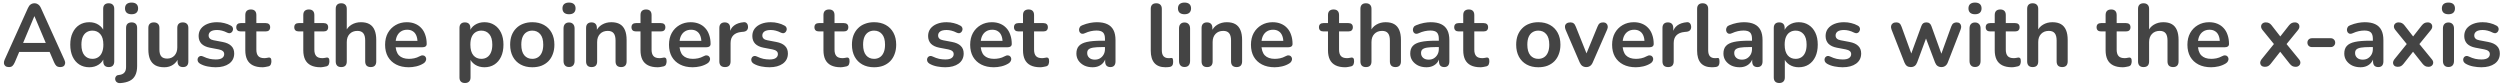 <svg width="565" height="19" viewBox="0 0 565 19" fill="none" xmlns="http://www.w3.org/2000/svg">
<path d="M2.014 15.16C1.694 15.16 1.434 15.087 1.234 14.94C1.047 14.793 0.934 14.6 0.894 14.36C0.854 14.107 0.901 13.827 1.034 13.52L6.314 1.82C6.487 1.433 6.694 1.16 6.934 1C7.187 0.827 7.474 0.74 7.794 0.74C8.101 0.74 8.374 0.827 8.614 1C8.867 1.16 9.081 1.433 9.254 1.82L14.554 13.52C14.701 13.827 14.754 14.107 14.714 14.36C14.674 14.613 14.561 14.813 14.374 14.96C14.187 15.093 13.941 15.16 13.634 15.16C13.261 15.16 12.967 15.073 12.754 14.9C12.554 14.713 12.374 14.433 12.214 14.06L10.914 11.04L11.994 11.74H3.554L4.634 11.04L3.354 14.06C3.181 14.447 3.001 14.727 2.814 14.9C2.627 15.073 2.361 15.16 2.014 15.16ZM7.754 3.68L4.954 10.34L4.434 9.7H11.114L10.614 10.34L7.794 3.68H7.754ZM20.179 15.2C19.326 15.2 18.573 14.993 17.919 14.58C17.279 14.167 16.779 13.58 16.419 12.82C16.059 12.047 15.879 11.14 15.879 10.1C15.879 9.047 16.059 8.147 16.419 7.4C16.779 6.64 17.279 6.053 17.919 5.64C18.573 5.227 19.326 5.02 20.179 5.02C20.992 5.02 21.699 5.22 22.299 5.62C22.913 6.02 23.326 6.547 23.539 7.2H23.319V2C23.319 1.587 23.426 1.273 23.639 1.06C23.852 0.847 24.159 0.74 24.559 0.74C24.959 0.74 25.266 0.847 25.479 1.06C25.706 1.273 25.819 1.587 25.819 2V13.88C25.819 14.293 25.712 14.613 25.499 14.84C25.286 15.053 24.979 15.16 24.579 15.16C24.179 15.16 23.872 15.053 23.659 14.84C23.446 14.613 23.339 14.293 23.339 13.88V12.32L23.559 12.92C23.359 13.613 22.953 14.167 22.339 14.58C21.726 14.993 21.006 15.2 20.179 15.2ZM20.879 13.3C21.372 13.3 21.806 13.18 22.179 12.94C22.552 12.7 22.839 12.347 23.039 11.88C23.253 11.4 23.359 10.807 23.359 10.1C23.359 9.033 23.133 8.24 22.679 7.72C22.226 7.187 21.626 6.92 20.879 6.92C20.386 6.92 19.953 7.04 19.579 7.28C19.206 7.507 18.913 7.86 18.699 8.34C18.499 8.807 18.399 9.393 18.399 10.1C18.399 11.153 18.626 11.953 19.079 12.5C19.532 13.033 20.133 13.3 20.879 13.3ZM27.211 18.78C26.918 18.807 26.678 18.76 26.491 18.64C26.305 18.533 26.178 18.393 26.111 18.22C26.031 18.047 26.005 17.867 26.031 17.68C26.058 17.493 26.138 17.327 26.271 17.18C26.391 17.047 26.558 16.973 26.771 16.96C27.371 16.907 27.805 16.733 28.071 16.44C28.351 16.16 28.491 15.727 28.491 15.14V6.32C28.491 5.907 28.598 5.593 28.811 5.38C29.038 5.167 29.351 5.06 29.751 5.06C30.151 5.06 30.458 5.167 30.671 5.38C30.885 5.593 30.991 5.907 30.991 6.32V14.92C30.991 15.773 30.851 16.473 30.571 17.02C30.305 17.567 29.891 17.98 29.331 18.26C28.785 18.54 28.078 18.713 27.211 18.78ZM29.731 3.22C29.265 3.22 28.898 3.107 28.631 2.88C28.378 2.64 28.251 2.313 28.251 1.9C28.251 1.473 28.378 1.147 28.631 0.92C28.898 0.693 29.265 0.58 29.731 0.58C30.211 0.58 30.578 0.693 30.831 0.92C31.085 1.147 31.211 1.473 31.211 1.9C31.211 2.313 31.085 2.64 30.831 2.88C30.578 3.107 30.211 3.22 29.731 3.22ZM37.127 15.2C36.314 15.2 35.64 15.053 35.107 14.76C34.574 14.453 34.174 14 33.907 13.4C33.654 12.8 33.527 12.053 33.527 11.16V6.32C33.527 5.893 33.634 5.58 33.847 5.38C34.06 5.167 34.367 5.06 34.767 5.06C35.167 5.06 35.474 5.167 35.687 5.38C35.914 5.58 36.027 5.893 36.027 6.32V11.2C36.027 11.893 36.167 12.407 36.447 12.74C36.727 13.073 37.174 13.24 37.787 13.24C38.454 13.24 39 13.013 39.427 12.56C39.854 12.093 40.067 11.48 40.067 10.72V6.32C40.067 5.893 40.174 5.58 40.387 5.38C40.6 5.167 40.907 5.06 41.307 5.06C41.707 5.06 42.014 5.167 42.227 5.38C42.454 5.58 42.567 5.893 42.567 6.32V13.88C42.567 14.733 42.16 15.16 41.347 15.16C40.96 15.16 40.66 15.053 40.447 14.84C40.234 14.613 40.127 14.293 40.127 13.88V12.36L40.407 12.96C40.127 13.68 39.7 14.233 39.127 14.62C38.567 15.007 37.9 15.2 37.127 15.2ZM48.749 15.2C48.176 15.2 47.569 15.14 46.929 15.02C46.289 14.9 45.716 14.693 45.209 14.4C44.996 14.267 44.843 14.113 44.749 13.94C44.669 13.753 44.636 13.573 44.649 13.4C44.676 13.213 44.742 13.053 44.849 12.92C44.969 12.787 45.116 12.7 45.289 12.66C45.476 12.62 45.676 12.653 45.889 12.76C46.422 13.013 46.922 13.193 47.389 13.3C47.856 13.393 48.316 13.44 48.769 13.44C49.409 13.44 49.883 13.333 50.189 13.12C50.509 12.893 50.669 12.6 50.669 12.24C50.669 11.933 50.562 11.7 50.349 11.54C50.149 11.367 49.843 11.24 49.429 11.16L47.429 10.78C46.602 10.62 45.969 10.32 45.529 9.88C45.102 9.427 44.889 8.847 44.889 8.14C44.889 7.5 45.062 6.947 45.409 6.48C45.769 6.013 46.263 5.653 46.889 5.4C47.516 5.147 48.236 5.02 49.049 5.02C49.636 5.02 50.182 5.087 50.689 5.22C51.209 5.34 51.709 5.533 52.189 5.8C52.389 5.907 52.523 6.047 52.589 6.22C52.669 6.393 52.689 6.573 52.649 6.76C52.609 6.933 52.529 7.093 52.409 7.24C52.289 7.373 52.136 7.46 51.949 7.5C51.776 7.527 51.576 7.487 51.349 7.38C50.936 7.167 50.536 7.013 50.149 6.92C49.776 6.827 49.416 6.78 49.069 6.78C48.416 6.78 47.929 6.893 47.609 7.12C47.303 7.347 47.149 7.647 47.149 8.02C47.149 8.3 47.242 8.533 47.429 8.72C47.616 8.907 47.903 9.033 48.289 9.1L50.289 9.48C51.156 9.64 51.809 9.933 52.249 10.36C52.703 10.787 52.929 11.36 52.929 12.08C52.929 13.053 52.549 13.82 51.789 14.38C51.029 14.927 50.016 15.2 48.749 15.2ZM59.317 15.2C58.45 15.2 57.724 15.053 57.137 14.76C56.564 14.467 56.137 14.04 55.857 13.48C55.577 12.907 55.437 12.2 55.437 11.36V7.1H54.397C54.077 7.1 53.83 7.02 53.657 6.86C53.484 6.687 53.397 6.453 53.397 6.16C53.397 5.853 53.484 5.62 53.657 5.46C53.83 5.3 54.077 5.22 54.397 5.22H55.437V3.4C55.437 2.987 55.544 2.673 55.757 2.46C55.984 2.247 56.297 2.14 56.697 2.14C57.097 2.14 57.404 2.247 57.617 2.46C57.83 2.673 57.937 2.987 57.937 3.4V5.22H60.057C60.377 5.22 60.624 5.3 60.797 5.46C60.97 5.62 61.057 5.853 61.057 6.16C61.057 6.453 60.97 6.687 60.797 6.86C60.624 7.02 60.377 7.1 60.057 7.1H57.937V11.22C57.937 11.86 58.077 12.34 58.357 12.66C58.637 12.98 59.09 13.14 59.717 13.14C59.944 13.14 60.144 13.12 60.317 13.08C60.49 13.04 60.644 13.013 60.777 13C60.937 12.987 61.07 13.04 61.177 13.16C61.284 13.267 61.337 13.493 61.337 13.84C61.337 14.107 61.29 14.347 61.197 14.56C61.117 14.76 60.964 14.9 60.737 14.98C60.564 15.033 60.337 15.08 60.057 15.12C59.777 15.173 59.53 15.2 59.317 15.2ZM72.423 15.2C71.556 15.2 70.829 15.053 70.243 14.76C69.669 14.467 69.243 14.04 68.963 13.48C68.683 12.907 68.543 12.2 68.543 11.36V7.1H67.503C67.183 7.1 66.936 7.02 66.763 6.86C66.589 6.687 66.503 6.453 66.503 6.16C66.503 5.853 66.589 5.62 66.763 5.46C66.936 5.3 67.183 5.22 67.503 5.22H68.543V3.4C68.543 2.987 68.649 2.673 68.863 2.46C69.089 2.247 69.403 2.14 69.803 2.14C70.203 2.14 70.509 2.247 70.723 2.46C70.936 2.673 71.043 2.987 71.043 3.4V5.22H73.163C73.483 5.22 73.729 5.3 73.903 5.46C74.076 5.62 74.163 5.853 74.163 6.16C74.163 6.453 74.076 6.687 73.903 6.86C73.729 7.02 73.483 7.1 73.163 7.1H71.043V11.22C71.043 11.86 71.183 12.34 71.463 12.66C71.743 12.98 72.196 13.14 72.823 13.14C73.049 13.14 73.249 13.12 73.423 13.08C73.596 13.04 73.749 13.013 73.883 13C74.043 12.987 74.176 13.04 74.283 13.16C74.389 13.267 74.443 13.493 74.443 13.84C74.443 14.107 74.396 14.347 74.303 14.56C74.223 14.76 74.069 14.9 73.843 14.98C73.669 15.033 73.443 15.08 73.163 15.12C72.883 15.173 72.636 15.2 72.423 15.2ZM77.112 15.16C76.712 15.16 76.406 15.053 76.192 14.84C75.979 14.613 75.872 14.293 75.872 13.88V2C75.872 1.587 75.979 1.273 76.192 1.06C76.406 0.847 76.712 0.74 77.112 0.74C77.512 0.74 77.819 0.847 78.032 1.06C78.259 1.273 78.372 1.587 78.372 2V7.18H78.092C78.386 6.473 78.839 5.94 79.452 5.58C80.079 5.207 80.786 5.02 81.572 5.02C82.359 5.02 83.006 5.167 83.512 5.46C84.019 5.753 84.399 6.2 84.652 6.8C84.906 7.387 85.032 8.133 85.032 9.04V13.88C85.032 14.293 84.926 14.613 84.712 14.84C84.499 15.053 84.192 15.16 83.792 15.16C83.392 15.16 83.079 15.053 82.852 14.84C82.639 14.613 82.532 14.293 82.532 13.88V9.16C82.532 8.4 82.386 7.847 82.092 7.5C81.812 7.153 81.372 6.98 80.772 6.98C80.039 6.98 79.452 7.213 79.012 7.68C78.586 8.133 78.372 8.74 78.372 9.5V13.88C78.372 14.733 77.952 15.16 77.112 15.16ZM92.391 15.2C91.285 15.2 90.332 14.993 89.531 14.58C88.731 14.167 88.112 13.58 87.671 12.82C87.245 12.06 87.031 11.16 87.031 10.12C87.031 9.107 87.238 8.22 87.651 7.46C88.078 6.7 88.658 6.107 89.391 5.68C90.138 5.24 90.985 5.02 91.931 5.02C92.625 5.02 93.245 5.133 93.791 5.36C94.352 5.587 94.825 5.913 95.212 6.34C95.612 6.767 95.912 7.287 96.112 7.9C96.325 8.5 96.431 9.18 96.431 9.94C96.431 10.18 96.345 10.367 96.171 10.5C96.011 10.62 95.778 10.68 95.472 10.68H89.052V9.24H94.671L94.352 9.54C94.352 8.927 94.258 8.413 94.072 8C93.898 7.587 93.638 7.273 93.291 7.06C92.958 6.833 92.538 6.72 92.031 6.72C91.472 6.72 90.992 6.853 90.591 7.12C90.205 7.373 89.905 7.74 89.692 8.22C89.492 8.687 89.391 9.247 89.391 9.9V10.04C89.391 11.133 89.645 11.953 90.151 12.5C90.671 13.033 91.431 13.3 92.431 13.3C92.778 13.3 93.165 13.26 93.591 13.18C94.031 13.087 94.445 12.933 94.832 12.72C95.112 12.56 95.358 12.493 95.572 12.52C95.785 12.533 95.951 12.607 96.072 12.74C96.205 12.873 96.285 13.04 96.311 13.24C96.338 13.427 96.298 13.62 96.192 13.82C96.098 14.02 95.931 14.193 95.692 14.34C95.225 14.633 94.685 14.853 94.072 15C93.472 15.133 92.912 15.2 92.391 15.2ZM105.081 18.76C104.681 18.76 104.374 18.653 104.161 18.44C103.948 18.227 103.841 17.913 103.841 17.5V6.32C103.841 5.907 103.948 5.593 104.161 5.38C104.374 5.167 104.674 5.06 105.061 5.06C105.461 5.06 105.768 5.167 105.981 5.38C106.194 5.593 106.301 5.907 106.301 6.32V7.88L106.081 7.28C106.281 6.6 106.688 6.053 107.301 5.64C107.928 5.227 108.654 5.02 109.481 5.02C110.334 5.02 111.081 5.227 111.721 5.64C112.374 6.053 112.881 6.64 113.241 7.4C113.601 8.147 113.781 9.047 113.781 10.1C113.781 11.14 113.601 12.047 113.241 12.82C112.881 13.58 112.381 14.167 111.741 14.58C111.101 14.993 110.348 15.2 109.481 15.2C108.668 15.2 107.954 15 107.341 14.6C106.728 14.187 106.314 13.653 106.101 13H106.341V17.5C106.341 17.913 106.228 18.227 106.001 18.44C105.788 18.653 105.481 18.76 105.081 18.76ZM108.781 13.3C109.274 13.3 109.708 13.18 110.081 12.94C110.454 12.7 110.741 12.347 110.941 11.88C111.154 11.4 111.261 10.807 111.261 10.1C111.261 9.033 111.034 8.24 110.581 7.72C110.128 7.187 109.528 6.92 108.781 6.92C108.288 6.92 107.854 7.04 107.481 7.28C107.108 7.507 106.814 7.86 106.601 8.34C106.401 8.807 106.301 9.393 106.301 10.1C106.301 11.153 106.528 11.953 106.981 12.5C107.434 13.033 108.034 13.3 108.781 13.3ZM120.293 15.2C119.28 15.2 118.4 14.993 117.653 14.58C116.907 14.167 116.327 13.58 115.913 12.82C115.5 12.047 115.293 11.14 115.293 10.1C115.293 9.313 115.407 8.613 115.633 8C115.873 7.373 116.213 6.84 116.653 6.4C117.093 5.947 117.62 5.607 118.233 5.38C118.847 5.14 119.533 5.02 120.293 5.02C121.307 5.02 122.187 5.227 122.933 5.64C123.68 6.053 124.26 6.64 124.673 7.4C125.087 8.16 125.293 9.06 125.293 10.1C125.293 10.887 125.173 11.593 124.933 12.22C124.707 12.847 124.373 13.387 123.933 13.84C123.493 14.28 122.967 14.62 122.353 14.86C121.74 15.087 121.053 15.2 120.293 15.2ZM120.293 13.3C120.787 13.3 121.22 13.18 121.593 12.94C121.967 12.7 122.253 12.347 122.453 11.88C122.667 11.4 122.773 10.807 122.773 10.1C122.773 9.033 122.547 8.24 122.093 7.72C121.64 7.187 121.04 6.92 120.293 6.92C119.8 6.92 119.367 7.04 118.993 7.28C118.62 7.507 118.327 7.86 118.113 8.34C117.913 8.807 117.813 9.393 117.813 10.1C117.813 11.153 118.04 11.953 118.493 12.5C118.947 13.033 119.547 13.3 120.293 13.3ZM128.597 15.14C128.197 15.14 127.89 15.02 127.677 14.78C127.463 14.54 127.357 14.207 127.357 13.78V6.44C127.357 6 127.463 5.667 127.677 5.44C127.89 5.2 128.197 5.08 128.597 5.08C128.997 5.08 129.303 5.2 129.517 5.44C129.743 5.667 129.857 6 129.857 6.44V13.78C129.857 14.207 129.75 14.54 129.537 14.78C129.323 15.02 129.01 15.14 128.597 15.14ZM128.597 3.22C128.13 3.22 127.763 3.107 127.497 2.88C127.243 2.64 127.117 2.313 127.117 1.9C127.117 1.473 127.243 1.147 127.497 0.92C127.763 0.693 128.13 0.58 128.597 0.58C129.077 0.58 129.443 0.693 129.697 0.92C129.95 1.147 130.077 1.473 130.077 1.9C130.077 2.313 129.95 2.64 129.697 2.88C129.443 3.107 129.077 3.22 128.597 3.22ZM133.694 15.16C133.294 15.16 132.988 15.053 132.774 14.84C132.561 14.613 132.454 14.293 132.454 13.88V6.32C132.454 5.907 132.561 5.593 132.774 5.38C132.988 5.167 133.288 5.06 133.674 5.06C134.061 5.06 134.361 5.167 134.574 5.38C134.788 5.593 134.894 5.907 134.894 6.32V7.68L134.674 7.18C134.968 6.473 135.421 5.94 136.034 5.58C136.661 5.207 137.368 5.02 138.154 5.02C138.941 5.02 139.588 5.167 140.094 5.46C140.601 5.753 140.981 6.2 141.234 6.8C141.488 7.387 141.614 8.133 141.614 9.04V13.88C141.614 14.293 141.508 14.613 141.294 14.84C141.081 15.053 140.774 15.16 140.374 15.16C139.974 15.16 139.661 15.053 139.434 14.84C139.221 14.613 139.114 14.293 139.114 13.88V9.16C139.114 8.4 138.968 7.847 138.674 7.5C138.394 7.153 137.954 6.98 137.354 6.98C136.621 6.98 136.034 7.213 135.594 7.68C135.168 8.133 134.954 8.74 134.954 9.5V13.88C134.954 14.733 134.534 15.16 133.694 15.16ZM148.634 15.2C147.767 15.2 147.04 15.053 146.454 14.76C145.88 14.467 145.454 14.04 145.174 13.48C144.894 12.907 144.754 12.2 144.754 11.36V7.1H143.714C143.394 7.1 143.147 7.02 142.974 6.86C142.8 6.687 142.714 6.453 142.714 6.16C142.714 5.853 142.8 5.62 142.974 5.46C143.147 5.3 143.394 5.22 143.714 5.22H144.754V3.4C144.754 2.987 144.86 2.673 145.074 2.46C145.3 2.247 145.614 2.14 146.014 2.14C146.414 2.14 146.72 2.247 146.934 2.46C147.147 2.673 147.254 2.987 147.254 3.4V5.22H149.374C149.694 5.22 149.94 5.3 150.114 5.46C150.287 5.62 150.374 5.853 150.374 6.16C150.374 6.453 150.287 6.687 150.114 6.86C149.94 7.02 149.694 7.1 149.374 7.1H147.254V11.22C147.254 11.86 147.394 12.34 147.674 12.66C147.954 12.98 148.407 13.14 149.034 13.14C149.26 13.14 149.46 13.12 149.634 13.08C149.807 13.04 149.96 13.013 150.094 13C150.254 12.987 150.387 13.04 150.494 13.16C150.6 13.267 150.654 13.493 150.654 13.84C150.654 14.107 150.607 14.347 150.514 14.56C150.434 14.76 150.28 14.9 150.054 14.98C149.88 15.033 149.654 15.08 149.374 15.12C149.094 15.173 148.847 15.2 148.634 15.2ZM156.552 15.2C155.445 15.2 154.492 14.993 153.692 14.58C152.892 14.167 152.272 13.58 151.832 12.82C151.405 12.06 151.192 11.16 151.192 10.12C151.192 9.107 151.398 8.22 151.812 7.46C152.238 6.7 152.818 6.107 153.552 5.68C154.298 5.24 155.145 5.02 156.092 5.02C156.785 5.02 157.405 5.133 157.952 5.36C158.512 5.587 158.985 5.913 159.372 6.34C159.772 6.767 160.072 7.287 160.272 7.9C160.485 8.5 160.592 9.18 160.592 9.94C160.592 10.18 160.505 10.367 160.332 10.5C160.172 10.62 159.938 10.68 159.632 10.68H153.212V9.24H158.832L158.512 9.54C158.512 8.927 158.418 8.413 158.232 8C158.058 7.587 157.798 7.273 157.452 7.06C157.118 6.833 156.698 6.72 156.192 6.72C155.632 6.72 155.152 6.853 154.752 7.12C154.365 7.373 154.065 7.74 153.852 8.22C153.652 8.687 153.552 9.247 153.552 9.9V10.04C153.552 11.133 153.805 11.953 154.312 12.5C154.832 13.033 155.592 13.3 156.592 13.3C156.938 13.3 157.325 13.26 157.752 13.18C158.192 13.087 158.605 12.933 158.992 12.72C159.272 12.56 159.518 12.493 159.732 12.52C159.945 12.533 160.112 12.607 160.232 12.74C160.365 12.873 160.445 13.04 160.472 13.24C160.498 13.427 160.458 13.62 160.352 13.82C160.258 14.02 160.092 14.193 159.852 14.34C159.385 14.633 158.845 14.853 158.232 15C157.632 15.133 157.072 15.2 156.552 15.2ZM163.851 15.16C163.438 15.16 163.118 15.053 162.891 14.84C162.678 14.613 162.571 14.293 162.571 13.88V6.32C162.571 5.907 162.678 5.593 162.891 5.38C163.105 5.167 163.405 5.06 163.791 5.06C164.178 5.06 164.478 5.167 164.691 5.38C164.905 5.593 165.011 5.907 165.011 6.32V7.58H164.811C164.998 6.78 165.365 6.173 165.911 5.76C166.458 5.347 167.185 5.1 168.091 5.02C168.371 4.993 168.591 5.067 168.751 5.24C168.925 5.4 169.025 5.653 169.051 6C169.078 6.333 168.998 6.607 168.811 6.82C168.638 7.02 168.371 7.14 168.011 7.18L167.571 7.22C166.758 7.3 166.145 7.553 165.731 7.98C165.318 8.393 165.111 8.98 165.111 9.74V13.88C165.111 14.293 165.005 14.613 164.791 14.84C164.578 15.053 164.265 15.16 163.851 15.16ZM173.886 15.2C173.313 15.2 172.706 15.14 172.066 15.02C171.426 14.9 170.853 14.693 170.346 14.4C170.133 14.267 169.979 14.113 169.886 13.94C169.806 13.753 169.773 13.573 169.786 13.4C169.813 13.213 169.879 13.053 169.986 12.92C170.106 12.787 170.253 12.7 170.426 12.66C170.613 12.62 170.813 12.653 171.026 12.76C171.559 13.013 172.059 13.193 172.526 13.3C172.993 13.393 173.453 13.44 173.906 13.44C174.546 13.44 175.019 13.333 175.326 13.12C175.646 12.893 175.806 12.6 175.806 12.24C175.806 11.933 175.699 11.7 175.486 11.54C175.286 11.367 174.979 11.24 174.566 11.16L172.566 10.78C171.739 10.62 171.106 10.32 170.666 9.88C170.239 9.427 170.026 8.847 170.026 8.14C170.026 7.5 170.199 6.947 170.546 6.48C170.906 6.013 171.399 5.653 172.026 5.4C172.653 5.147 173.373 5.02 174.186 5.02C174.773 5.02 175.319 5.087 175.826 5.22C176.346 5.34 176.846 5.533 177.326 5.8C177.526 5.907 177.659 6.047 177.726 6.22C177.806 6.393 177.826 6.573 177.786 6.76C177.746 6.933 177.666 7.093 177.546 7.24C177.426 7.373 177.273 7.46 177.086 7.5C176.913 7.527 176.713 7.487 176.486 7.38C176.073 7.167 175.673 7.013 175.286 6.92C174.913 6.827 174.553 6.78 174.206 6.78C173.553 6.78 173.066 6.893 172.746 7.12C172.439 7.347 172.286 7.647 172.286 8.02C172.286 8.3 172.379 8.533 172.566 8.72C172.753 8.907 173.039 9.033 173.426 9.1L175.426 9.48C176.293 9.64 176.946 9.933 177.386 10.36C177.839 10.787 178.066 11.36 178.066 12.08C178.066 13.053 177.686 13.82 176.926 14.38C176.166 14.927 175.153 15.2 173.886 15.2ZM189.981 15.2C189.115 15.2 188.388 15.053 187.801 14.76C187.228 14.467 186.801 14.04 186.521 13.48C186.241 12.907 186.101 12.2 186.101 11.36V7.1H185.061C184.741 7.1 184.495 7.02 184.321 6.86C184.148 6.687 184.061 6.453 184.061 6.16C184.061 5.853 184.148 5.62 184.321 5.46C184.495 5.3 184.741 5.22 185.061 5.22H186.101V3.4C186.101 2.987 186.208 2.673 186.421 2.46C186.648 2.247 186.961 2.14 187.361 2.14C187.761 2.14 188.068 2.247 188.281 2.46C188.495 2.673 188.601 2.987 188.601 3.4V5.22H190.721C191.041 5.22 191.288 5.3 191.461 5.46C191.635 5.62 191.721 5.853 191.721 6.16C191.721 6.453 191.635 6.687 191.461 6.86C191.288 7.02 191.041 7.1 190.721 7.1H188.601V11.22C188.601 11.86 188.741 12.34 189.021 12.66C189.301 12.98 189.755 13.14 190.381 13.14C190.608 13.14 190.808 13.12 190.981 13.08C191.155 13.04 191.308 13.013 191.441 13C191.601 12.987 191.735 13.04 191.841 13.16C191.948 13.267 192.001 13.493 192.001 13.84C192.001 14.107 191.955 14.347 191.861 14.56C191.781 14.76 191.628 14.9 191.401 14.98C191.228 15.033 191.001 15.08 190.721 15.12C190.441 15.173 190.195 15.2 189.981 15.2ZM197.539 15.2C196.526 15.2 195.646 14.993 194.899 14.58C194.153 14.167 193.573 13.58 193.159 12.82C192.746 12.047 192.539 11.14 192.539 10.1C192.539 9.313 192.653 8.613 192.879 8C193.119 7.373 193.459 6.84 193.899 6.4C194.339 5.947 194.866 5.607 195.479 5.38C196.093 5.14 196.779 5.02 197.539 5.02C198.553 5.02 199.433 5.227 200.179 5.64C200.926 6.053 201.506 6.64 201.919 7.4C202.333 8.16 202.539 9.06 202.539 10.1C202.539 10.887 202.419 11.593 202.179 12.22C201.953 12.847 201.619 13.387 201.179 13.84C200.739 14.28 200.213 14.62 199.599 14.86C198.986 15.087 198.299 15.2 197.539 15.2ZM197.539 13.3C198.033 13.3 198.466 13.18 198.839 12.94C199.213 12.7 199.499 12.347 199.699 11.88C199.913 11.4 200.019 10.807 200.019 10.1C200.019 9.033 199.793 8.24 199.339 7.72C198.886 7.187 198.286 6.92 197.539 6.92C197.046 6.92 196.613 7.04 196.239 7.28C195.866 7.507 195.573 7.86 195.359 8.34C195.159 8.807 195.059 9.393 195.059 10.1C195.059 11.153 195.286 11.953 195.739 12.5C196.193 13.033 196.793 13.3 197.539 13.3ZM213.612 15.2C213.039 15.2 212.432 15.14 211.792 15.02C211.152 14.9 210.579 14.693 210.072 14.4C209.859 14.267 209.706 14.113 209.612 13.94C209.532 13.753 209.499 13.573 209.512 13.4C209.539 13.213 209.606 13.053 209.712 12.92C209.832 12.787 209.979 12.7 210.152 12.66C210.339 12.62 210.539 12.653 210.752 12.76C211.286 13.013 211.786 13.193 212.252 13.3C212.719 13.393 213.179 13.44 213.632 13.44C214.272 13.44 214.746 13.333 215.052 13.12C215.372 12.893 215.532 12.6 215.532 12.24C215.532 11.933 215.426 11.7 215.212 11.54C215.012 11.367 214.706 11.24 214.292 11.16L212.292 10.78C211.466 10.62 210.832 10.32 210.392 9.88C209.966 9.427 209.752 8.847 209.752 8.14C209.752 7.5 209.926 6.947 210.272 6.48C210.632 6.013 211.126 5.653 211.752 5.4C212.379 5.147 213.099 5.02 213.912 5.02C214.499 5.02 215.046 5.087 215.552 5.22C216.072 5.34 216.572 5.533 217.052 5.8C217.252 5.907 217.386 6.047 217.452 6.22C217.532 6.393 217.552 6.573 217.512 6.76C217.472 6.933 217.392 7.093 217.272 7.24C217.152 7.373 216.999 7.46 216.812 7.5C216.639 7.527 216.439 7.487 216.212 7.38C215.799 7.167 215.399 7.013 215.012 6.92C214.639 6.827 214.279 6.78 213.932 6.78C213.279 6.78 212.792 6.893 212.472 7.12C212.166 7.347 212.012 7.647 212.012 8.02C212.012 8.3 212.106 8.533 212.292 8.72C212.479 8.907 212.766 9.033 213.152 9.1L215.152 9.48C216.019 9.64 216.672 9.933 217.112 10.36C217.566 10.787 217.792 11.36 217.792 12.08C217.792 13.053 217.412 13.82 216.652 14.38C215.892 14.927 214.879 15.2 213.612 15.2ZM224.618 15.2C223.511 15.2 222.558 14.993 221.758 14.58C220.958 14.167 220.338 13.58 219.898 12.82C219.471 12.06 219.258 11.16 219.258 10.12C219.258 9.107 219.465 8.22 219.878 7.46C220.305 6.7 220.885 6.107 221.618 5.68C222.365 5.24 223.211 5.02 224.158 5.02C224.851 5.02 225.471 5.133 226.018 5.36C226.578 5.587 227.051 5.913 227.438 6.34C227.838 6.767 228.138 7.287 228.338 7.9C228.551 8.5 228.658 9.18 228.658 9.94C228.658 10.18 228.571 10.367 228.398 10.5C228.238 10.62 228.005 10.68 227.698 10.68H221.278V9.24H226.898L226.578 9.54C226.578 8.927 226.485 8.413 226.298 8C226.125 7.587 225.865 7.273 225.518 7.06C225.185 6.833 224.765 6.72 224.258 6.72C223.698 6.72 223.218 6.853 222.818 7.12C222.431 7.373 222.131 7.74 221.918 8.22C221.718 8.687 221.618 9.247 221.618 9.9V10.04C221.618 11.133 221.871 11.953 222.378 12.5C222.898 13.033 223.658 13.3 224.658 13.3C225.005 13.3 225.391 13.26 225.818 13.18C226.258 13.087 226.671 12.933 227.058 12.72C227.338 12.56 227.585 12.493 227.798 12.52C228.011 12.533 228.178 12.607 228.298 12.74C228.431 12.873 228.511 13.04 228.538 13.24C228.565 13.427 228.525 13.62 228.418 13.82C228.325 14.02 228.158 14.193 227.918 14.34C227.451 14.633 226.911 14.853 226.298 15C225.698 15.133 225.138 15.2 224.618 15.2ZM235.079 15.2C234.212 15.2 233.485 15.053 232.899 14.76C232.325 14.467 231.899 14.04 231.619 13.48C231.339 12.907 231.199 12.2 231.199 11.36V7.1H230.159C229.839 7.1 229.592 7.02 229.419 6.86C229.245 6.687 229.159 6.453 229.159 6.16C229.159 5.853 229.245 5.62 229.419 5.46C229.592 5.3 229.839 5.22 230.159 5.22H231.199V3.4C231.199 2.987 231.305 2.673 231.519 2.46C231.745 2.247 232.059 2.14 232.459 2.14C232.859 2.14 233.165 2.247 233.379 2.46C233.592 2.673 233.699 2.987 233.699 3.4V5.22H235.819C236.139 5.22 236.385 5.3 236.559 5.46C236.732 5.62 236.819 5.853 236.819 6.16C236.819 6.453 236.732 6.687 236.559 6.86C236.385 7.02 236.139 7.1 235.819 7.1H233.699V11.22C233.699 11.86 233.839 12.34 234.119 12.66C234.399 12.98 234.852 13.14 235.479 13.14C235.705 13.14 235.905 13.12 236.079 13.08C236.252 13.04 236.405 13.013 236.539 13C236.699 12.987 236.832 13.04 236.939 13.16C237.045 13.267 237.099 13.493 237.099 13.84C237.099 14.107 237.052 14.347 236.959 14.56C236.879 14.76 236.725 14.9 236.499 14.98C236.325 15.033 236.099 15.08 235.819 15.12C235.539 15.173 235.292 15.2 235.079 15.2ZM246.924 15.2C246.218 15.2 245.584 15.067 245.024 14.8C244.478 14.52 244.044 14.147 243.724 13.68C243.418 13.213 243.264 12.687 243.264 12.1C243.264 11.38 243.451 10.813 243.824 10.4C244.198 9.973 244.804 9.667 245.644 9.48C246.484 9.293 247.611 9.2 249.024 9.2H250.024V10.64H249.044C248.218 10.64 247.558 10.68 247.064 10.76C246.571 10.84 246.218 10.98 246.004 11.18C245.804 11.367 245.704 11.633 245.704 11.98C245.704 12.42 245.858 12.78 246.164 13.06C246.471 13.34 246.898 13.48 247.444 13.48C247.884 13.48 248.271 13.38 248.604 13.18C248.951 12.967 249.224 12.68 249.424 12.32C249.624 11.96 249.724 11.547 249.724 11.08V8.78C249.724 8.113 249.578 7.633 249.284 7.34C248.991 7.047 248.498 6.9 247.804 6.9C247.418 6.9 246.998 6.947 246.544 7.04C246.104 7.133 245.638 7.293 245.144 7.52C244.891 7.64 244.664 7.673 244.464 7.62C244.278 7.567 244.131 7.46 244.024 7.3C243.918 7.127 243.864 6.94 243.864 6.74C243.864 6.54 243.918 6.347 244.024 6.16C244.131 5.96 244.311 5.813 244.564 5.72C245.178 5.467 245.764 5.287 246.324 5.18C246.898 5.073 247.418 5.02 247.884 5.02C248.844 5.02 249.631 5.167 250.244 5.46C250.871 5.753 251.338 6.2 251.644 6.8C251.951 7.387 252.104 8.147 252.104 9.08V13.88C252.104 14.293 252.004 14.613 251.804 14.84C251.604 15.053 251.318 15.16 250.944 15.16C250.571 15.16 250.278 15.053 250.064 14.84C249.864 14.613 249.764 14.293 249.764 13.88V12.92H249.924C249.831 13.387 249.644 13.793 249.364 14.14C249.098 14.473 248.758 14.733 248.344 14.92C247.931 15.107 247.458 15.2 246.924 15.2ZM263.411 15.2C262.305 15.2 261.471 14.887 260.911 14.26C260.351 13.62 260.071 12.687 260.071 11.46V2C260.071 1.587 260.178 1.273 260.391 1.06C260.605 0.847 260.911 0.74 261.311 0.74C261.711 0.74 262.018 0.847 262.231 1.06C262.458 1.273 262.571 1.587 262.571 2V11.34C262.571 11.953 262.698 12.407 262.951 12.7C263.218 12.993 263.591 13.14 264.071 13.14C264.178 13.14 264.278 13.14 264.371 13.14C264.465 13.127 264.558 13.113 264.651 13.1C264.838 13.073 264.965 13.127 265.031 13.26C265.098 13.38 265.131 13.633 265.131 14.02C265.131 14.353 265.065 14.613 264.931 14.8C264.798 14.987 264.578 15.1 264.271 15.14C264.138 15.153 263.998 15.167 263.851 15.18C263.705 15.193 263.558 15.2 263.411 15.2ZM267.698 15.14C267.298 15.14 266.992 15.02 266.778 14.78C266.565 14.54 266.458 14.207 266.458 13.78V6.44C266.458 6 266.565 5.667 266.778 5.44C266.992 5.2 267.298 5.08 267.698 5.08C268.098 5.08 268.405 5.2 268.618 5.44C268.845 5.667 268.958 6 268.958 6.44V13.78C268.958 14.207 268.852 14.54 268.638 14.78C268.425 15.02 268.112 15.14 267.698 15.14ZM267.698 3.22C267.232 3.22 266.865 3.107 266.598 2.88C266.345 2.64 266.218 2.313 266.218 1.9C266.218 1.473 266.345 1.147 266.598 0.92C266.865 0.693 267.232 0.58 267.698 0.58C268.178 0.58 268.545 0.693 268.798 0.92C269.052 1.147 269.178 1.473 269.178 1.9C269.178 2.313 269.052 2.64 268.798 2.88C268.545 3.107 268.178 3.22 267.698 3.22ZM272.796 15.16C272.396 15.16 272.089 15.053 271.876 14.84C271.663 14.613 271.556 14.293 271.556 13.88V6.32C271.556 5.907 271.663 5.593 271.876 5.38C272.089 5.167 272.389 5.06 272.776 5.06C273.163 5.06 273.463 5.167 273.676 5.38C273.889 5.593 273.996 5.907 273.996 6.32V7.68L273.776 7.18C274.069 6.473 274.523 5.94 275.136 5.58C275.763 5.207 276.469 5.02 277.256 5.02C278.043 5.02 278.689 5.167 279.196 5.46C279.703 5.753 280.083 6.2 280.336 6.8C280.589 7.387 280.716 8.133 280.716 9.04V13.88C280.716 14.293 280.609 14.613 280.396 14.84C280.183 15.053 279.876 15.16 279.476 15.16C279.076 15.16 278.763 15.053 278.536 14.84C278.323 14.613 278.216 14.293 278.216 13.88V9.16C278.216 8.4 278.069 7.847 277.776 7.5C277.496 7.153 277.056 6.98 276.456 6.98C275.723 6.98 275.136 7.213 274.696 7.68C274.269 8.133 274.056 8.74 274.056 9.5V13.88C274.056 14.733 273.636 15.16 272.796 15.16ZM288.075 15.2C286.968 15.2 286.015 14.993 285.215 14.58C284.415 14.167 283.795 13.58 283.355 12.82C282.928 12.06 282.715 11.16 282.715 10.12C282.715 9.107 282.922 8.22 283.335 7.46C283.762 6.7 284.342 6.107 285.075 5.68C285.822 5.24 286.668 5.02 287.615 5.02C288.308 5.02 288.928 5.133 289.475 5.36C290.035 5.587 290.508 5.913 290.895 6.34C291.295 6.767 291.595 7.287 291.795 7.9C292.008 8.5 292.115 9.18 292.115 9.94C292.115 10.18 292.028 10.367 291.855 10.5C291.695 10.62 291.462 10.68 291.155 10.68H284.735V9.24H290.355L290.035 9.54C290.035 8.927 289.942 8.413 289.755 8C289.582 7.587 289.322 7.273 288.975 7.06C288.642 6.833 288.222 6.72 287.715 6.72C287.155 6.72 286.675 6.853 286.275 7.12C285.888 7.373 285.588 7.74 285.375 8.22C285.175 8.687 285.075 9.247 285.075 9.9V10.04C285.075 11.133 285.328 11.953 285.835 12.5C286.355 13.033 287.115 13.3 288.115 13.3C288.462 13.3 288.848 13.26 289.275 13.18C289.715 13.087 290.128 12.933 290.515 12.72C290.795 12.56 291.042 12.493 291.255 12.52C291.468 12.533 291.635 12.607 291.755 12.74C291.888 12.873 291.968 13.04 291.995 13.24C292.022 13.427 291.982 13.62 291.875 13.82C291.782 14.02 291.615 14.193 291.375 14.34C290.908 14.633 290.368 14.853 289.755 15C289.155 15.133 288.595 15.2 288.075 15.2ZM304.005 15.2C303.138 15.2 302.411 15.053 301.825 14.76C301.251 14.467 300.825 14.04 300.545 13.48C300.265 12.907 300.125 12.2 300.125 11.36V7.1H299.085C298.765 7.1 298.518 7.02 298.345 6.86C298.171 6.687 298.085 6.453 298.085 6.16C298.085 5.853 298.171 5.62 298.345 5.46C298.518 5.3 298.765 5.22 299.085 5.22H300.125V3.4C300.125 2.987 300.231 2.673 300.445 2.46C300.671 2.247 300.985 2.14 301.385 2.14C301.785 2.14 302.091 2.247 302.305 2.46C302.518 2.673 302.625 2.987 302.625 3.4V5.22H304.745C305.065 5.22 305.311 5.3 305.485 5.46C305.658 5.62 305.745 5.853 305.745 6.16C305.745 6.453 305.658 6.687 305.485 6.86C305.311 7.02 305.065 7.1 304.745 7.1H302.625V11.22C302.625 11.86 302.765 12.34 303.045 12.66C303.325 12.98 303.778 13.14 304.405 13.14C304.631 13.14 304.831 13.12 305.005 13.08C305.178 13.04 305.331 13.013 305.465 13C305.625 12.987 305.758 13.04 305.865 13.16C305.971 13.267 306.025 13.493 306.025 13.84C306.025 14.107 305.978 14.347 305.885 14.56C305.805 14.76 305.651 14.9 305.425 14.98C305.251 15.033 305.025 15.08 304.745 15.12C304.465 15.173 304.218 15.2 304.005 15.2ZM308.694 15.16C308.294 15.16 307.988 15.053 307.774 14.84C307.561 14.613 307.454 14.293 307.454 13.88V2C307.454 1.587 307.561 1.273 307.774 1.06C307.988 0.847 308.294 0.74 308.694 0.74C309.094 0.74 309.401 0.847 309.614 1.06C309.841 1.273 309.954 1.587 309.954 2V7.18H309.674C309.968 6.473 310.421 5.94 311.034 5.58C311.661 5.207 312.368 5.02 313.154 5.02C313.941 5.02 314.588 5.167 315.094 5.46C315.601 5.753 315.981 6.2 316.234 6.8C316.488 7.387 316.614 8.133 316.614 9.04V13.88C316.614 14.293 316.508 14.613 316.294 14.84C316.081 15.053 315.774 15.16 315.374 15.16C314.974 15.16 314.661 15.053 314.434 14.84C314.221 14.613 314.114 14.293 314.114 13.88V9.16C314.114 8.4 313.968 7.847 313.674 7.5C313.394 7.153 312.954 6.98 312.354 6.98C311.621 6.98 311.034 7.213 310.594 7.68C310.168 8.133 309.954 8.74 309.954 9.5V13.88C309.954 14.733 309.534 15.16 308.694 15.16ZM322.374 15.2C321.667 15.2 321.034 15.067 320.474 14.8C319.927 14.52 319.494 14.147 319.174 13.68C318.867 13.213 318.714 12.687 318.714 12.1C318.714 11.38 318.9 10.813 319.274 10.4C319.647 9.973 320.254 9.667 321.094 9.48C321.934 9.293 323.06 9.2 324.474 9.2H325.474V10.64H324.494C323.667 10.64 323.007 10.68 322.514 10.76C322.02 10.84 321.667 10.98 321.454 11.18C321.254 11.367 321.154 11.633 321.154 11.98C321.154 12.42 321.307 12.78 321.614 13.06C321.92 13.34 322.347 13.48 322.894 13.48C323.334 13.48 323.72 13.38 324.054 13.18C324.4 12.967 324.674 12.68 324.874 12.32C325.074 11.96 325.174 11.547 325.174 11.08V8.78C325.174 8.113 325.027 7.633 324.734 7.34C324.44 7.047 323.947 6.9 323.254 6.9C322.867 6.9 322.447 6.947 321.994 7.04C321.554 7.133 321.087 7.293 320.594 7.52C320.34 7.64 320.114 7.673 319.914 7.62C319.727 7.567 319.58 7.46 319.474 7.3C319.367 7.127 319.314 6.94 319.314 6.74C319.314 6.54 319.367 6.347 319.474 6.16C319.58 5.96 319.76 5.813 320.014 5.72C320.627 5.467 321.214 5.287 321.774 5.18C322.347 5.073 322.867 5.02 323.334 5.02C324.294 5.02 325.08 5.167 325.694 5.46C326.32 5.753 326.787 6.2 327.094 6.8C327.4 7.387 327.554 8.147 327.554 9.08V13.88C327.554 14.293 327.454 14.613 327.254 14.84C327.054 15.053 326.767 15.16 326.394 15.16C326.02 15.16 325.727 15.053 325.514 14.84C325.314 14.613 325.214 14.293 325.214 13.88V12.92H325.374C325.28 13.387 325.094 13.793 324.814 14.14C324.547 14.473 324.207 14.733 323.794 14.92C323.38 15.107 322.907 15.2 322.374 15.2ZM334.571 15.2C333.704 15.2 332.978 15.053 332.391 14.76C331.818 14.467 331.391 14.04 331.111 13.48C330.831 12.907 330.691 12.2 330.691 11.36V7.1H329.651C329.331 7.1 329.084 7.02 328.911 6.86C328.738 6.687 328.651 6.453 328.651 6.16C328.651 5.853 328.738 5.62 328.911 5.46C329.084 5.3 329.331 5.22 329.651 5.22H330.691V3.4C330.691 2.987 330.798 2.673 331.011 2.46C331.238 2.247 331.551 2.14 331.951 2.14C332.351 2.14 332.658 2.247 332.871 2.46C333.084 2.673 333.191 2.987 333.191 3.4V5.22H335.311C335.631 5.22 335.878 5.3 336.051 5.46C336.224 5.62 336.311 5.853 336.311 6.16C336.311 6.453 336.224 6.687 336.051 6.86C335.878 7.02 335.631 7.1 335.311 7.1H333.191V11.22C333.191 11.86 333.331 12.34 333.611 12.66C333.891 12.98 334.344 13.14 334.971 13.14C335.198 13.14 335.398 13.12 335.571 13.08C335.744 13.04 335.898 13.013 336.031 13C336.191 12.987 336.324 13.04 336.431 13.16C336.538 13.267 336.591 13.493 336.591 13.84C336.591 14.107 336.544 14.347 336.451 14.56C336.371 14.76 336.218 14.9 335.991 14.98C335.818 15.033 335.591 15.08 335.311 15.12C335.031 15.173 334.784 15.2 334.571 15.2ZM347.656 15.2C346.643 15.2 345.763 14.993 345.016 14.58C344.27 14.167 343.69 13.58 343.276 12.82C342.863 12.047 342.656 11.14 342.656 10.1C342.656 9.313 342.77 8.613 342.996 8C343.236 7.373 343.576 6.84 344.016 6.4C344.456 5.947 344.983 5.607 345.596 5.38C346.21 5.14 346.896 5.02 347.656 5.02C348.67 5.02 349.55 5.227 350.296 5.64C351.043 6.053 351.623 6.64 352.036 7.4C352.45 8.16 352.656 9.06 352.656 10.1C352.656 10.887 352.536 11.593 352.296 12.22C352.07 12.847 351.736 13.387 351.296 13.84C350.856 14.28 350.33 14.62 349.716 14.86C349.103 15.087 348.416 15.2 347.656 15.2ZM347.656 13.3C348.15 13.3 348.583 13.18 348.956 12.94C349.33 12.7 349.616 12.347 349.816 11.88C350.03 11.4 350.136 10.807 350.136 10.1C350.136 9.033 349.91 8.24 349.456 7.72C349.003 7.187 348.403 6.92 347.656 6.92C347.163 6.92 346.73 7.04 346.356 7.28C345.983 7.507 345.69 7.86 345.476 8.34C345.276 8.807 345.176 9.393 345.176 10.1C345.176 11.153 345.403 11.953 345.856 12.5C346.31 13.033 346.91 13.3 347.656 13.3ZM358.485 15.16C358.151 15.16 357.858 15.073 357.605 14.9C357.365 14.727 357.165 14.46 357.005 14.1L353.825 6.72C353.705 6.427 353.658 6.153 353.685 5.9C353.725 5.647 353.845 5.447 354.045 5.3C354.258 5.14 354.545 5.06 354.905 5.06C355.211 5.06 355.458 5.133 355.645 5.28C355.831 5.413 355.998 5.673 356.145 6.06L358.845 12.8H358.245L361.025 6.04C361.171 5.667 361.338 5.413 361.525 5.28C361.725 5.133 361.991 5.06 362.325 5.06C362.618 5.06 362.851 5.14 363.025 5.3C363.198 5.447 363.305 5.647 363.345 5.9C363.385 6.14 363.338 6.407 363.205 6.7L359.965 14.1C359.818 14.46 359.618 14.727 359.365 14.9C359.125 15.073 358.831 15.16 358.485 15.16ZM369.696 15.2C368.59 15.2 367.636 14.993 366.836 14.58C366.036 14.167 365.416 13.58 364.976 12.82C364.55 12.06 364.336 11.16 364.336 10.12C364.336 9.107 364.543 8.22 364.956 7.46C365.383 6.7 365.963 6.107 366.696 5.68C367.443 5.24 368.29 5.02 369.236 5.02C369.93 5.02 370.55 5.133 371.096 5.36C371.656 5.587 372.13 5.913 372.516 6.34C372.916 6.767 373.216 7.287 373.416 7.9C373.63 8.5 373.736 9.18 373.736 9.94C373.736 10.18 373.65 10.367 373.476 10.5C373.316 10.62 373.083 10.68 372.776 10.68H366.356V9.24H371.976L371.656 9.54C371.656 8.927 371.563 8.413 371.376 8C371.203 7.587 370.943 7.273 370.596 7.06C370.263 6.833 369.843 6.72 369.336 6.72C368.776 6.72 368.296 6.853 367.896 7.12C367.51 7.373 367.21 7.74 366.996 8.22C366.796 8.687 366.696 9.247 366.696 9.9V10.04C366.696 11.133 366.95 11.953 367.456 12.5C367.976 13.033 368.736 13.3 369.736 13.3C370.083 13.3 370.47 13.26 370.896 13.18C371.336 13.087 371.75 12.933 372.136 12.72C372.416 12.56 372.663 12.493 372.876 12.52C373.09 12.533 373.256 12.607 373.376 12.74C373.51 12.873 373.59 13.04 373.616 13.24C373.643 13.427 373.603 13.62 373.496 13.82C373.403 14.02 373.236 14.193 372.996 14.34C372.53 14.633 371.99 14.853 371.376 15C370.776 15.133 370.216 15.2 369.696 15.2ZM376.996 15.16C376.583 15.16 376.263 15.053 376.036 14.84C375.823 14.613 375.716 14.293 375.716 13.88V6.32C375.716 5.907 375.823 5.593 376.036 5.38C376.249 5.167 376.549 5.06 376.936 5.06C377.323 5.06 377.623 5.167 377.836 5.38C378.049 5.593 378.156 5.907 378.156 6.32V7.58H377.956C378.143 6.78 378.509 6.173 379.056 5.76C379.603 5.347 380.329 5.1 381.236 5.02C381.516 4.993 381.736 5.067 381.896 5.24C382.069 5.4 382.169 5.653 382.196 6C382.223 6.333 382.143 6.607 381.956 6.82C381.783 7.02 381.516 7.14 381.156 7.18L380.716 7.22C379.903 7.3 379.289 7.553 378.876 7.98C378.463 8.393 378.256 8.98 378.256 9.74V13.88C378.256 14.293 378.149 14.613 377.936 14.84C377.723 15.053 377.409 15.16 376.996 15.16ZM386.888 15.2C385.781 15.2 384.948 14.887 384.388 14.26C383.828 13.62 383.548 12.687 383.548 11.46V2C383.548 1.587 383.655 1.273 383.868 1.06C384.081 0.847 384.388 0.74 384.788 0.74C385.188 0.74 385.495 0.847 385.708 1.06C385.935 1.273 386.048 1.587 386.048 2V11.34C386.048 11.953 386.175 12.407 386.428 12.7C386.695 12.993 387.068 13.14 387.548 13.14C387.655 13.14 387.755 13.14 387.848 13.14C387.941 13.127 388.035 13.113 388.128 13.1C388.315 13.073 388.441 13.127 388.508 13.26C388.575 13.38 388.608 13.633 388.608 14.02C388.608 14.353 388.541 14.613 388.408 14.8C388.275 14.987 388.055 15.1 387.748 15.14C387.615 15.153 387.475 15.167 387.328 15.18C387.181 15.193 387.035 15.2 386.888 15.2ZM393.155 15.2C392.448 15.2 391.815 15.067 391.255 14.8C390.708 14.52 390.275 14.147 389.955 13.68C389.648 13.213 389.495 12.687 389.495 12.1C389.495 11.38 389.681 10.813 390.055 10.4C390.428 9.973 391.035 9.667 391.875 9.48C392.715 9.293 393.841 9.2 395.255 9.2H396.255V10.64H395.275C394.448 10.64 393.788 10.68 393.295 10.76C392.801 10.84 392.448 10.98 392.235 11.18C392.035 11.367 391.935 11.633 391.935 11.98C391.935 12.42 392.088 12.78 392.395 13.06C392.701 13.34 393.128 13.48 393.675 13.48C394.115 13.48 394.501 13.38 394.835 13.18C395.181 12.967 395.455 12.68 395.655 12.32C395.855 11.96 395.955 11.547 395.955 11.08V8.78C395.955 8.113 395.808 7.633 395.515 7.34C395.221 7.047 394.728 6.9 394.035 6.9C393.648 6.9 393.228 6.947 392.775 7.04C392.335 7.133 391.868 7.293 391.375 7.52C391.121 7.64 390.895 7.673 390.695 7.62C390.508 7.567 390.361 7.46 390.255 7.3C390.148 7.127 390.095 6.94 390.095 6.74C390.095 6.54 390.148 6.347 390.255 6.16C390.361 5.96 390.541 5.813 390.795 5.72C391.408 5.467 391.995 5.287 392.555 5.18C393.128 5.073 393.648 5.02 394.115 5.02C395.075 5.02 395.861 5.167 396.475 5.46C397.101 5.753 397.568 6.2 397.875 6.8C398.181 7.387 398.335 8.147 398.335 9.08V13.88C398.335 14.293 398.235 14.613 398.035 14.84C397.835 15.053 397.548 15.16 397.175 15.16C396.801 15.16 396.508 15.053 396.295 14.84C396.095 14.613 395.995 14.293 395.995 13.88V12.92H396.155C396.061 13.387 395.875 13.793 395.595 14.14C395.328 14.473 394.988 14.733 394.575 14.92C394.161 15.107 393.688 15.2 393.155 15.2ZM402.112 18.76C401.712 18.76 401.406 18.653 401.192 18.44C400.979 18.227 400.872 17.913 400.872 17.5V6.32C400.872 5.907 400.979 5.593 401.192 5.38C401.406 5.167 401.706 5.06 402.092 5.06C402.492 5.06 402.799 5.167 403.012 5.38C403.226 5.593 403.332 5.907 403.332 6.32V7.88L403.112 7.28C403.312 6.6 403.719 6.053 404.332 5.64C404.959 5.227 405.686 5.02 406.512 5.02C407.366 5.02 408.112 5.227 408.752 5.64C409.406 6.053 409.912 6.64 410.272 7.4C410.632 8.147 410.812 9.047 410.812 10.1C410.812 11.14 410.632 12.047 410.272 12.82C409.912 13.58 409.412 14.167 408.772 14.58C408.132 14.993 407.379 15.2 406.512 15.2C405.699 15.2 404.986 15 404.372 14.6C403.759 14.187 403.346 13.653 403.132 13H403.372V17.5C403.372 17.913 403.259 18.227 403.032 18.44C402.819 18.653 402.512 18.76 402.112 18.76ZM405.812 13.3C406.306 13.3 406.739 13.18 407.112 12.94C407.486 12.7 407.772 12.347 407.972 11.88C408.186 11.4 408.292 10.807 408.292 10.1C408.292 9.033 408.066 8.24 407.612 7.72C407.159 7.187 406.559 6.92 405.812 6.92C405.319 6.92 404.886 7.04 404.512 7.28C404.139 7.507 403.846 7.86 403.632 8.34C403.432 8.807 403.332 9.393 403.332 10.1C403.332 11.153 403.559 11.953 404.012 12.5C404.466 13.033 405.066 13.3 405.812 13.3ZM416.444 15.2C415.871 15.2 415.264 15.14 414.624 15.02C413.984 14.9 413.411 14.693 412.904 14.4C412.691 14.267 412.538 14.113 412.444 13.94C412.364 13.753 412.331 13.573 412.344 13.4C412.371 13.213 412.438 13.053 412.544 12.92C412.664 12.787 412.811 12.7 412.984 12.66C413.171 12.62 413.371 12.653 413.584 12.76C414.118 13.013 414.618 13.193 415.084 13.3C415.551 13.393 416.011 13.44 416.464 13.44C417.104 13.44 417.578 13.333 417.884 13.12C418.204 12.893 418.364 12.6 418.364 12.24C418.364 11.933 418.258 11.7 418.044 11.54C417.844 11.367 417.538 11.24 417.124 11.16L415.124 10.78C414.298 10.62 413.664 10.32 413.224 9.88C412.798 9.427 412.584 8.847 412.584 8.14C412.584 7.5 412.758 6.947 413.104 6.48C413.464 6.013 413.958 5.653 414.584 5.4C415.211 5.147 415.931 5.02 416.744 5.02C417.331 5.02 417.878 5.087 418.384 5.22C418.904 5.34 419.404 5.533 419.884 5.8C420.084 5.907 420.218 6.047 420.284 6.22C420.364 6.393 420.384 6.573 420.344 6.76C420.304 6.933 420.224 7.093 420.104 7.24C419.984 7.373 419.831 7.46 419.644 7.5C419.471 7.527 419.271 7.487 419.044 7.38C418.631 7.167 418.231 7.013 417.844 6.92C417.471 6.827 417.111 6.78 416.764 6.78C416.111 6.78 415.624 6.893 415.304 7.12C414.998 7.347 414.844 7.647 414.844 8.02C414.844 8.3 414.938 8.533 415.124 8.72C415.311 8.907 415.598 9.033 415.984 9.1L417.984 9.48C418.851 9.64 419.504 9.933 419.944 10.36C420.398 10.787 420.624 11.36 420.624 12.08C420.624 13.053 420.244 13.82 419.484 14.38C418.724 14.927 417.711 15.2 416.444 15.2ZM431.84 15.16C431.506 15.16 431.22 15.08 430.98 14.92C430.74 14.747 430.546 14.48 430.4 14.12L427.5 6.72C427.38 6.4 427.34 6.12 427.38 5.88C427.433 5.627 427.56 5.427 427.76 5.28C427.96 5.133 428.226 5.06 428.56 5.06C428.853 5.06 429.093 5.133 429.28 5.28C429.466 5.413 429.626 5.673 429.76 6.06L432.18 12.72H431.72L434.22 5.9C434.326 5.607 434.466 5.393 434.64 5.26C434.826 5.127 435.066 5.06 435.36 5.06C435.653 5.06 435.893 5.133 436.08 5.28C436.266 5.413 436.406 5.62 436.5 5.9L438.96 12.72H438.54L440.98 6C441.113 5.64 441.28 5.393 441.48 5.26C441.693 5.127 441.926 5.06 442.18 5.06C442.5 5.06 442.746 5.14 442.92 5.3C443.093 5.46 443.193 5.667 443.22 5.92C443.246 6.16 443.2 6.427 443.08 6.72L440.2 14.12C440.066 14.467 439.873 14.727 439.62 14.9C439.38 15.073 439.093 15.16 438.76 15.16C438.426 15.16 438.133 15.073 437.88 14.9C437.64 14.727 437.453 14.467 437.32 14.12L434.7 7.18H435.84L433.28 14.1C433.146 14.46 432.96 14.727 432.72 14.9C432.48 15.073 432.186 15.16 431.84 15.16ZM446.351 15.14C445.951 15.14 445.644 15.02 445.431 14.78C445.217 14.54 445.111 14.207 445.111 13.78V6.44C445.111 6 445.217 5.667 445.431 5.44C445.644 5.2 445.951 5.08 446.351 5.08C446.751 5.08 447.057 5.2 447.271 5.44C447.497 5.667 447.611 6 447.611 6.44V13.78C447.611 14.207 447.504 14.54 447.291 14.78C447.077 15.02 446.764 15.14 446.351 15.14ZM446.351 3.22C445.884 3.22 445.517 3.107 445.251 2.88C444.997 2.64 444.871 2.313 444.871 1.9C444.871 1.473 444.997 1.147 445.251 0.92C445.517 0.693 445.884 0.58 446.351 0.58C446.831 0.58 447.197 0.693 447.451 0.92C447.704 1.147 447.831 1.473 447.831 1.9C447.831 2.313 447.704 2.64 447.451 2.88C447.197 3.107 446.831 3.22 446.351 3.22ZM454.688 15.2C453.822 15.2 453.095 15.053 452.508 14.76C451.935 14.467 451.508 14.04 451.228 13.48C450.948 12.907 450.808 12.2 450.808 11.36V7.1H449.768C449.448 7.1 449.202 7.02 449.028 6.86C448.855 6.687 448.768 6.453 448.768 6.16C448.768 5.853 448.855 5.62 449.028 5.46C449.202 5.3 449.448 5.22 449.768 5.22H450.808V3.4C450.808 2.987 450.915 2.673 451.128 2.46C451.355 2.247 451.668 2.14 452.068 2.14C452.468 2.14 452.775 2.247 452.988 2.46C453.202 2.673 453.308 2.987 453.308 3.4V5.22H455.428C455.748 5.22 455.995 5.3 456.168 5.46C456.342 5.62 456.428 5.853 456.428 6.16C456.428 6.453 456.342 6.687 456.168 6.86C455.995 7.02 455.748 7.1 455.428 7.1H453.308V11.22C453.308 11.86 453.448 12.34 453.728 12.66C454.008 12.98 454.462 13.14 455.088 13.14C455.315 13.14 455.515 13.12 455.688 13.08C455.862 13.04 456.015 13.013 456.148 13C456.308 12.987 456.442 13.04 456.548 13.16C456.655 13.267 456.708 13.493 456.708 13.84C456.708 14.107 456.662 14.347 456.568 14.56C456.488 14.76 456.335 14.9 456.108 14.98C455.935 15.033 455.708 15.08 455.428 15.12C455.148 15.173 454.902 15.2 454.688 15.2ZM459.378 15.16C458.978 15.16 458.671 15.053 458.458 14.84C458.245 14.613 458.138 14.293 458.138 13.88V2C458.138 1.587 458.245 1.273 458.458 1.06C458.671 0.847 458.978 0.74 459.378 0.74C459.778 0.74 460.085 0.847 460.298 1.06C460.525 1.273 460.638 1.587 460.638 2V7.18H460.358C460.651 6.473 461.105 5.94 461.718 5.58C462.345 5.207 463.051 5.02 463.838 5.02C464.625 5.02 465.271 5.167 465.778 5.46C466.285 5.753 466.665 6.2 466.918 6.8C467.171 7.387 467.298 8.133 467.298 9.04V13.88C467.298 14.293 467.191 14.613 466.978 14.84C466.765 15.053 466.458 15.16 466.058 15.16C465.658 15.16 465.345 15.053 465.118 14.84C464.905 14.613 464.798 14.293 464.798 13.88V9.16C464.798 8.4 464.651 7.847 464.358 7.5C464.078 7.153 463.638 6.98 463.038 6.98C462.305 6.98 461.718 7.213 461.278 7.68C460.851 8.133 460.638 8.74 460.638 9.5V13.88C460.638 14.733 460.218 15.16 459.378 15.16ZM479.747 15.2C478.88 15.2 478.153 15.053 477.567 14.76C476.993 14.467 476.567 14.04 476.287 13.48C476.007 12.907 475.867 12.2 475.867 11.36V7.1H474.827C474.507 7.1 474.26 7.02 474.087 6.86C473.913 6.687 473.827 6.453 473.827 6.16C473.827 5.853 473.913 5.62 474.087 5.46C474.26 5.3 474.507 5.22 474.827 5.22H475.867V3.4C475.867 2.987 475.973 2.673 476.187 2.46C476.413 2.247 476.727 2.14 477.127 2.14C477.527 2.14 477.833 2.247 478.047 2.46C478.26 2.673 478.367 2.987 478.367 3.4V5.22H480.487C480.807 5.22 481.053 5.3 481.227 5.46C481.4 5.62 481.487 5.853 481.487 6.16C481.487 6.453 481.4 6.687 481.227 6.86C481.053 7.02 480.807 7.1 480.487 7.1H478.367V11.22C478.367 11.86 478.507 12.34 478.787 12.66C479.067 12.98 479.52 13.14 480.147 13.14C480.373 13.14 480.573 13.12 480.747 13.08C480.92 13.04 481.073 13.013 481.207 13C481.367 12.987 481.5 13.04 481.607 13.16C481.713 13.267 481.767 13.493 481.767 13.84C481.767 14.107 481.72 14.347 481.627 14.56C481.547 14.76 481.393 14.9 481.167 14.98C480.993 15.033 480.767 15.08 480.487 15.12C480.207 15.173 479.96 15.2 479.747 15.2ZM484.436 15.16C484.036 15.16 483.73 15.053 483.516 14.84C483.303 14.613 483.196 14.293 483.196 13.88V2C483.196 1.587 483.303 1.273 483.516 1.06C483.73 0.847 484.036 0.74 484.436 0.74C484.836 0.74 485.143 0.847 485.356 1.06C485.583 1.273 485.696 1.587 485.696 2V7.18H485.416C485.71 6.473 486.163 5.94 486.776 5.58C487.403 5.207 488.11 5.02 488.896 5.02C489.683 5.02 490.33 5.167 490.836 5.46C491.343 5.753 491.723 6.2 491.976 6.8C492.23 7.387 492.356 8.133 492.356 9.04V13.88C492.356 14.293 492.25 14.613 492.036 14.84C491.823 15.053 491.516 15.16 491.116 15.16C490.716 15.16 490.403 15.053 490.176 14.84C489.963 14.613 489.856 14.293 489.856 13.88V9.16C489.856 8.4 489.71 7.847 489.416 7.5C489.136 7.153 488.696 6.98 488.096 6.98C487.363 6.98 486.776 7.213 486.336 7.68C485.91 8.133 485.696 8.74 485.696 9.5V13.88C485.696 14.733 485.276 15.16 484.436 15.16ZM499.716 15.2C498.609 15.2 497.656 14.993 496.856 14.58C496.056 14.167 495.436 13.58 494.996 12.82C494.569 12.06 494.356 11.16 494.356 10.12C494.356 9.107 494.562 8.22 494.976 7.46C495.402 6.7 495.982 6.107 496.716 5.68C497.462 5.24 498.309 5.02 499.256 5.02C499.949 5.02 500.569 5.133 501.116 5.36C501.676 5.587 502.149 5.913 502.536 6.34C502.936 6.767 503.236 7.287 503.436 7.9C503.649 8.5 503.756 9.18 503.756 9.94C503.756 10.18 503.669 10.367 503.496 10.5C503.336 10.62 503.102 10.68 502.796 10.68H496.376V9.24H501.996L501.676 9.54C501.676 8.927 501.582 8.413 501.396 8C501.222 7.587 500.962 7.273 500.616 7.06C500.282 6.833 499.862 6.72 499.356 6.72C498.796 6.72 498.316 6.853 497.916 7.12C497.529 7.373 497.229 7.74 497.016 8.22C496.816 8.687 496.716 9.247 496.716 9.9V10.04C496.716 11.133 496.969 11.953 497.476 12.5C497.996 13.033 498.756 13.3 499.756 13.3C500.102 13.3 500.489 13.26 500.916 13.18C501.356 13.087 501.769 12.933 502.156 12.72C502.436 12.56 502.682 12.493 502.896 12.52C503.109 12.533 503.276 12.607 503.396 12.74C503.529 12.873 503.609 13.04 503.636 13.24C503.662 13.427 503.622 13.62 503.516 13.82C503.422 14.02 503.256 14.193 503.016 14.34C502.549 14.633 502.009 14.853 501.396 15C500.796 15.133 500.236 15.2 499.716 15.2ZM511.845 15.1C511.552 15.1 511.305 15.02 511.105 14.86C510.919 14.687 510.819 14.467 510.805 14.2C510.805 13.933 510.919 13.653 511.145 13.36L514.385 9.36V10.54L511.345 6.8C511.105 6.507 510.992 6.227 511.005 5.96C511.019 5.693 511.119 5.48 511.305 5.32C511.505 5.147 511.752 5.06 512.045 5.06C512.352 5.06 512.605 5.113 512.805 5.22C513.019 5.327 513.212 5.493 513.385 5.72L515.785 8.8H514.905L517.325 5.72C517.512 5.493 517.705 5.327 517.905 5.22C518.105 5.113 518.352 5.06 518.645 5.06C518.952 5.06 519.199 5.147 519.385 5.32C519.572 5.493 519.665 5.713 519.665 5.98C519.679 6.247 519.565 6.527 519.325 6.82L516.305 10.52V9.4L519.545 13.36C519.785 13.64 519.899 13.913 519.885 14.18C519.872 14.447 519.765 14.667 519.565 14.84C519.379 15.013 519.132 15.1 518.825 15.1C518.532 15.1 518.285 15.047 518.085 14.94C517.885 14.833 517.692 14.667 517.505 14.44L514.905 11.16H515.745L513.165 14.44C512.992 14.653 512.805 14.82 512.605 14.94C512.405 15.047 512.152 15.1 511.845 15.1ZM522.495 10.64C522.202 10.64 521.955 10.547 521.755 10.36C521.569 10.16 521.475 9.92 521.475 9.64C521.475 9.347 521.569 9.107 521.755 8.92C521.955 8.733 522.202 8.64 522.495 8.64H526.755C527.035 8.64 527.269 8.733 527.455 8.92C527.655 9.107 527.755 9.347 527.755 9.64C527.755 9.92 527.655 10.16 527.455 10.36C527.269 10.547 527.035 10.64 526.755 10.64H522.495ZM533.467 15.2C532.761 15.2 532.127 15.067 531.567 14.8C531.021 14.52 530.587 14.147 530.267 13.68C529.961 13.213 529.807 12.687 529.807 12.1C529.807 11.38 529.994 10.813 530.367 10.4C530.741 9.973 531.347 9.667 532.187 9.48C533.027 9.293 534.154 9.2 535.567 9.2H536.567V10.64H535.587C534.761 10.64 534.101 10.68 533.607 10.76C533.114 10.84 532.761 10.98 532.547 11.18C532.347 11.367 532.247 11.633 532.247 11.98C532.247 12.42 532.401 12.78 532.707 13.06C533.014 13.34 533.441 13.48 533.987 13.48C534.427 13.48 534.814 13.38 535.147 13.18C535.494 12.967 535.767 12.68 535.967 12.32C536.167 11.96 536.267 11.547 536.267 11.08V8.78C536.267 8.113 536.121 7.633 535.827 7.34C535.534 7.047 535.041 6.9 534.347 6.9C533.961 6.9 533.541 6.947 533.087 7.04C532.647 7.133 532.181 7.293 531.687 7.52C531.434 7.64 531.207 7.673 531.007 7.62C530.821 7.567 530.674 7.46 530.567 7.3C530.461 7.127 530.407 6.94 530.407 6.74C530.407 6.54 530.461 6.347 530.567 6.16C530.674 5.96 530.854 5.813 531.107 5.72C531.721 5.467 532.307 5.287 532.867 5.18C533.441 5.073 533.961 5.02 534.427 5.02C535.387 5.02 536.174 5.167 536.787 5.46C537.414 5.753 537.881 6.2 538.187 6.8C538.494 7.387 538.647 8.147 538.647 9.08V13.88C538.647 14.293 538.547 14.613 538.347 14.84C538.147 15.053 537.861 15.16 537.487 15.16C537.114 15.16 536.821 15.053 536.607 14.84C536.407 14.613 536.307 14.293 536.307 13.88V12.92H536.467C536.374 13.387 536.187 13.793 535.907 14.14C535.641 14.473 535.301 14.733 534.887 14.92C534.474 15.107 534.001 15.2 533.467 15.2ZM541.865 15.1C541.571 15.1 541.325 15.02 541.125 14.86C540.938 14.687 540.838 14.467 540.825 14.2C540.825 13.933 540.938 13.653 541.165 13.36L544.405 9.36V10.54L541.365 6.8C541.125 6.507 541.011 6.227 541.025 5.96C541.038 5.693 541.138 5.48 541.325 5.32C541.525 5.147 541.771 5.06 542.065 5.06C542.371 5.06 542.625 5.113 542.825 5.22C543.038 5.327 543.231 5.493 543.405 5.72L545.805 8.8H544.925L547.345 5.72C547.531 5.493 547.725 5.327 547.925 5.22C548.125 5.113 548.371 5.06 548.665 5.06C548.971 5.06 549.218 5.147 549.405 5.32C549.591 5.493 549.685 5.713 549.685 5.98C549.698 6.247 549.585 6.527 549.345 6.82L546.325 10.52V9.4L549.565 13.36C549.805 13.64 549.918 13.913 549.905 14.18C549.891 14.447 549.785 14.667 549.585 14.84C549.398 15.013 549.151 15.1 548.845 15.1C548.551 15.1 548.305 15.047 548.105 14.94C547.905 14.833 547.711 14.667 547.525 14.44L544.925 11.16H545.765L543.185 14.44C543.011 14.653 542.825 14.82 542.625 14.94C542.425 15.047 542.171 15.1 541.865 15.1ZM553.343 15.14C552.943 15.14 552.636 15.02 552.423 14.78C552.209 14.54 552.103 14.207 552.103 13.78V6.44C552.103 6 552.209 5.667 552.423 5.44C552.636 5.2 552.943 5.08 553.343 5.08C553.743 5.08 554.049 5.2 554.263 5.44C554.489 5.667 554.603 6 554.603 6.44V13.78C554.603 14.207 554.496 14.54 554.283 14.78C554.069 15.02 553.756 15.14 553.343 15.14ZM553.343 3.22C552.876 3.22 552.509 3.107 552.243 2.88C551.989 2.64 551.863 2.313 551.863 1.9C551.863 1.473 551.989 1.147 552.243 0.92C552.509 0.693 552.876 0.58 553.343 0.58C553.823 0.58 554.189 0.693 554.443 0.92C554.696 1.147 554.823 1.473 554.823 1.9C554.823 2.313 554.696 2.64 554.443 2.88C554.189 3.107 553.823 3.22 553.343 3.22ZM560.78 15.2C560.207 15.2 559.6 15.14 558.96 15.02C558.32 14.9 557.747 14.693 557.24 14.4C557.027 14.267 556.874 14.113 556.78 13.94C556.7 13.753 556.667 13.573 556.68 13.4C556.707 13.213 556.774 13.053 556.88 12.92C557 12.787 557.147 12.7 557.32 12.66C557.507 12.62 557.707 12.653 557.92 12.76C558.454 13.013 558.954 13.193 559.42 13.3C559.887 13.393 560.347 13.44 560.8 13.44C561.44 13.44 561.914 13.333 562.22 13.12C562.54 12.893 562.7 12.6 562.7 12.24C562.7 11.933 562.594 11.7 562.38 11.54C562.18 11.367 561.874 11.24 561.46 11.16L559.46 10.78C558.634 10.62 558 10.32 557.56 9.88C557.134 9.427 556.92 8.847 556.92 8.14C556.92 7.5 557.094 6.947 557.44 6.48C557.8 6.013 558.294 5.653 558.92 5.4C559.547 5.147 560.267 5.02 561.08 5.02C561.667 5.02 562.214 5.087 562.72 5.22C563.24 5.34 563.74 5.533 564.22 5.8C564.42 5.907 564.554 6.047 564.62 6.22C564.7 6.393 564.72 6.573 564.68 6.76C564.64 6.933 564.56 7.093 564.44 7.24C564.32 7.373 564.167 7.46 563.98 7.5C563.807 7.527 563.607 7.487 563.38 7.38C562.967 7.167 562.567 7.013 562.18 6.92C561.807 6.827 561.447 6.78 561.1 6.78C560.447 6.78 559.96 6.893 559.64 7.12C559.334 7.347 559.18 7.647 559.18 8.02C559.18 8.3 559.274 8.533 559.46 8.72C559.647 8.907 559.934 9.033 560.32 9.1L562.32 9.48C563.187 9.64 563.84 9.933 564.28 10.36C564.734 10.787 564.96 11.36 564.96 12.08C564.96 13.053 564.58 13.82 563.82 14.38C563.06 14.927 562.047 15.2 560.78 15.2Z" fill="#444444"/>
</svg>
